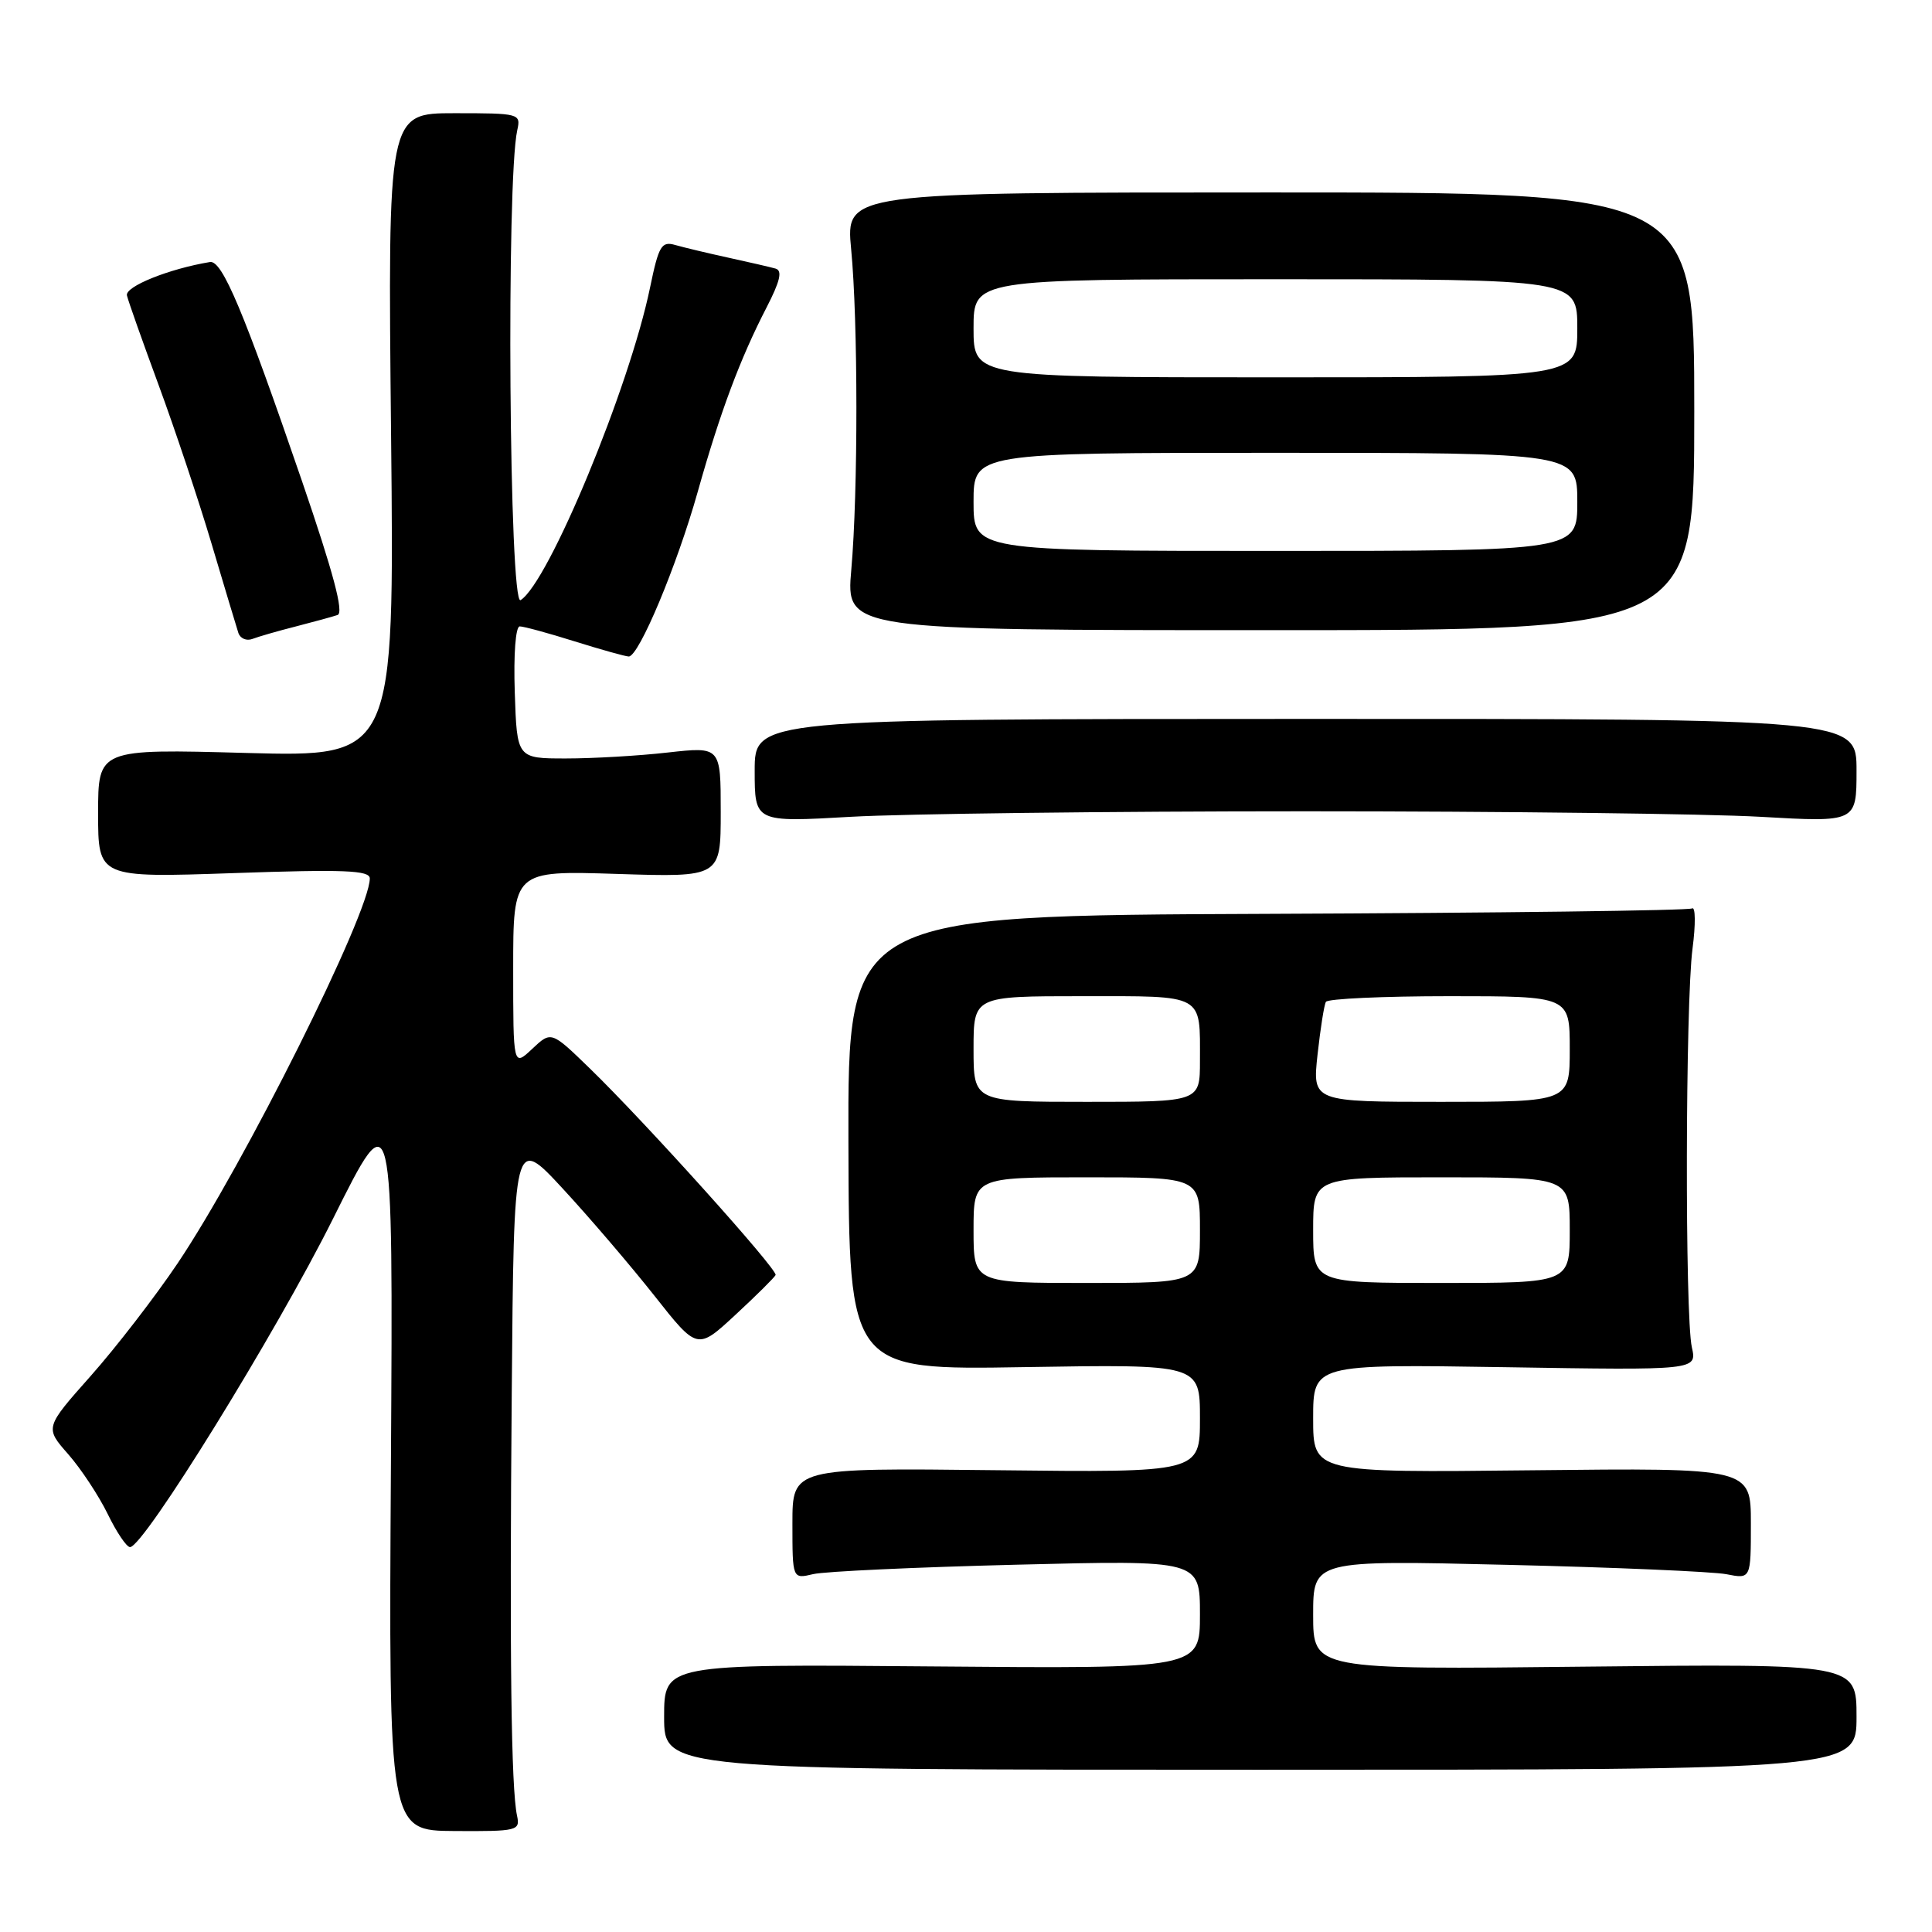 <?xml version="1.0" encoding="UTF-8" standalone="no"?>
<!DOCTYPE svg PUBLIC "-//W3C//DTD SVG 1.1//EN" "http://www.w3.org/Graphics/SVG/1.1/DTD/svg11.dtd" >
<svg xmlns="http://www.w3.org/2000/svg" xmlns:xlink="http://www.w3.org/1999/xlink" version="1.1" viewBox="0 0 256 256">
 <g >
 <path fill="currentColor"
d=" M 68.51 240.59 C 67.73 236.96 67.51 219.56 67.81 184.50 C 68.09 150.50 68.09 150.50 74.57 157.50 C 78.13 161.35 83.59 167.74 86.72 171.70 C 92.40 178.90 92.40 178.90 97.45 174.22 C 100.23 171.65 102.62 169.27 102.77 168.95 C 103.09 168.26 85.52 148.72 78.14 141.56 C 73.04 136.61 73.04 136.61 70.52 138.98 C 68.00 141.35 68.00 141.35 68.00 128.36 C 68.00 115.36 68.00 115.36 81.75 115.80 C 95.50 116.24 95.50 116.24 95.50 107.58 C 95.50 98.93 95.50 98.93 88.50 99.71 C 84.65 100.15 78.58 100.50 75.00 100.50 C 68.50 100.50 68.50 100.50 68.21 91.75 C 68.04 86.69 68.32 83.00 68.87 83.00 C 69.39 83.00 72.67 83.89 76.16 84.99 C 79.65 86.08 82.87 86.98 83.31 86.99 C 84.65 87.01 89.71 74.93 92.46 65.14 C 95.42 54.62 98.07 47.52 101.58 40.73 C 103.37 37.25 103.70 35.86 102.77 35.59 C 102.07 35.39 99.25 34.74 96.50 34.14 C 93.75 33.54 90.58 32.78 89.46 32.46 C 87.65 31.94 87.28 32.57 86.14 38.08 C 83.40 51.36 72.68 77.22 68.98 79.52 C 67.47 80.45 67.07 23.85 68.54 17.25 C 69.03 15.05 68.85 15.00 60.21 15.00 C 51.38 15.00 51.38 15.00 51.82 57.65 C 52.26 100.30 52.26 100.30 32.63 99.77 C 13.00 99.23 13.00 99.23 13.00 107.77 C 13.00 116.31 13.00 116.31 31.00 115.69 C 45.62 115.18 49.00 115.32 49.00 116.40 C 49.00 120.94 32.32 154.34 23.52 167.42 C 20.53 171.86 15.35 178.57 12.01 182.33 C 5.94 189.17 5.94 189.17 9.04 192.69 C 10.74 194.63 13.09 198.20 14.27 200.61 C 15.44 203.02 16.77 205.00 17.23 205.00 C 19.04 205.00 36.57 176.63 44.12 161.50 C 52.09 145.50 52.09 145.50 51.80 194.03 C 51.50 242.57 51.50 242.57 60.23 242.62 C 68.57 242.67 68.94 242.58 68.51 240.59 Z  M 246.00 227.47 C 246.00 220.45 246.00 220.45 210.00 220.84 C 174.00 221.24 174.00 221.24 174.00 213.98 C 174.00 206.73 174.00 206.73 199.75 207.35 C 213.91 207.68 226.96 208.25 228.75 208.59 C 232.00 209.23 232.00 209.23 232.00 201.86 C 232.00 194.50 232.00 194.50 203.00 194.82 C 174.00 195.14 174.00 195.14 174.00 187.95 C 174.00 180.76 174.00 180.76 199.43 181.16 C 224.86 181.57 224.86 181.57 224.18 178.53 C 223.25 174.39 223.32 132.89 224.27 125.68 C 224.69 122.48 224.66 120.09 224.21 120.37 C 223.76 120.65 198.40 120.97 167.87 121.09 C 112.34 121.31 112.34 121.31 112.42 151.42 C 112.50 181.54 112.50 181.54 135.75 181.15 C 159.00 180.77 159.00 180.77 159.00 187.94 C 159.00 195.12 159.00 195.12 132.00 194.81 C 105.00 194.50 105.00 194.50 105.00 201.87 C 105.00 209.23 105.00 209.23 107.75 208.58 C 109.26 208.22 121.41 207.66 134.75 207.33 C 159.00 206.72 159.00 206.72 159.00 213.92 C 159.00 221.12 159.00 221.12 123.50 220.81 C 88.00 220.50 88.00 220.50 88.00 227.50 C 88.00 234.50 88.00 234.50 167.00 234.50 C 246.00 234.50 246.00 234.50 246.00 227.47 Z  M 173.00 107.50 C 199.12 107.50 226.24 107.83 233.25 108.23 C 246.00 108.96 246.00 108.96 246.00 102.10 C 246.00 95.25 246.00 95.25 173.00 95.26 C 100.00 95.27 100.00 95.27 100.00 102.11 C 100.00 108.96 100.00 108.96 112.75 108.23 C 119.76 107.83 146.88 107.50 173.00 107.50 Z  M 39.19 83.01 C 41.56 82.40 44.05 81.72 44.73 81.49 C 45.59 81.20 44.19 75.94 40.03 63.79 C 32.28 41.21 29.44 34.45 27.82 34.72 C 22.42 35.61 16.54 37.97 16.82 39.15 C 16.99 39.89 18.88 45.22 21.01 51.00 C 23.14 56.78 26.30 66.22 28.02 72.00 C 29.74 77.78 31.34 83.11 31.58 83.85 C 31.82 84.60 32.66 84.96 33.45 84.66 C 34.23 84.36 36.82 83.61 39.19 83.01 Z  M 224.50 54.50 C 224.50 25.50 224.50 25.50 168.28 25.50 C 112.07 25.50 112.07 25.50 112.78 33.00 C 113.70 42.57 113.71 65.14 112.80 75.50 C 112.10 83.50 112.10 83.50 168.30 83.50 C 224.50 83.50 224.50 83.50 224.50 54.50 Z  M 129.00 163.00 C 129.00 156.00 129.00 156.00 144.00 156.00 C 159.00 156.00 159.00 156.00 159.00 163.00 C 159.00 170.00 159.00 170.00 144.00 170.00 C 129.00 170.00 129.00 170.00 129.00 163.00 Z  M 174.00 163.00 C 174.00 156.00 174.00 156.00 191.00 156.00 C 208.00 156.00 208.00 156.00 208.00 163.00 C 208.00 170.00 208.00 170.00 191.00 170.00 C 174.00 170.00 174.00 170.00 174.00 163.00 Z  M 129.00 139.00 C 129.00 132.00 129.00 132.00 143.39 132.00 C 159.72 132.00 159.00 131.60 159.00 140.58 C 159.00 146.00 159.00 146.00 144.00 146.00 C 129.00 146.00 129.00 146.00 129.00 139.00 Z  M 174.58 139.75 C 174.96 136.31 175.45 133.16 175.69 132.75 C 175.93 132.34 183.29 132.00 192.06 132.00 C 208.00 132.00 208.00 132.00 208.00 139.00 C 208.00 146.00 208.00 146.00 190.95 146.00 C 173.90 146.00 173.90 146.00 174.58 139.75 Z  M 129.00 66.50 C 129.00 60.00 129.00 60.00 169.00 60.00 C 209.00 60.00 209.00 60.00 209.00 66.50 C 209.00 73.00 209.00 73.00 169.00 73.00 C 129.00 73.00 129.00 73.00 129.00 66.50 Z  M 129.00 43.50 C 129.00 37.00 129.00 37.00 169.00 37.00 C 209.00 37.00 209.00 37.00 209.00 43.50 C 209.00 50.00 209.00 50.00 169.00 50.00 C 129.00 50.00 129.00 50.00 129.00 43.50 Z "/>
</g>
</svg>